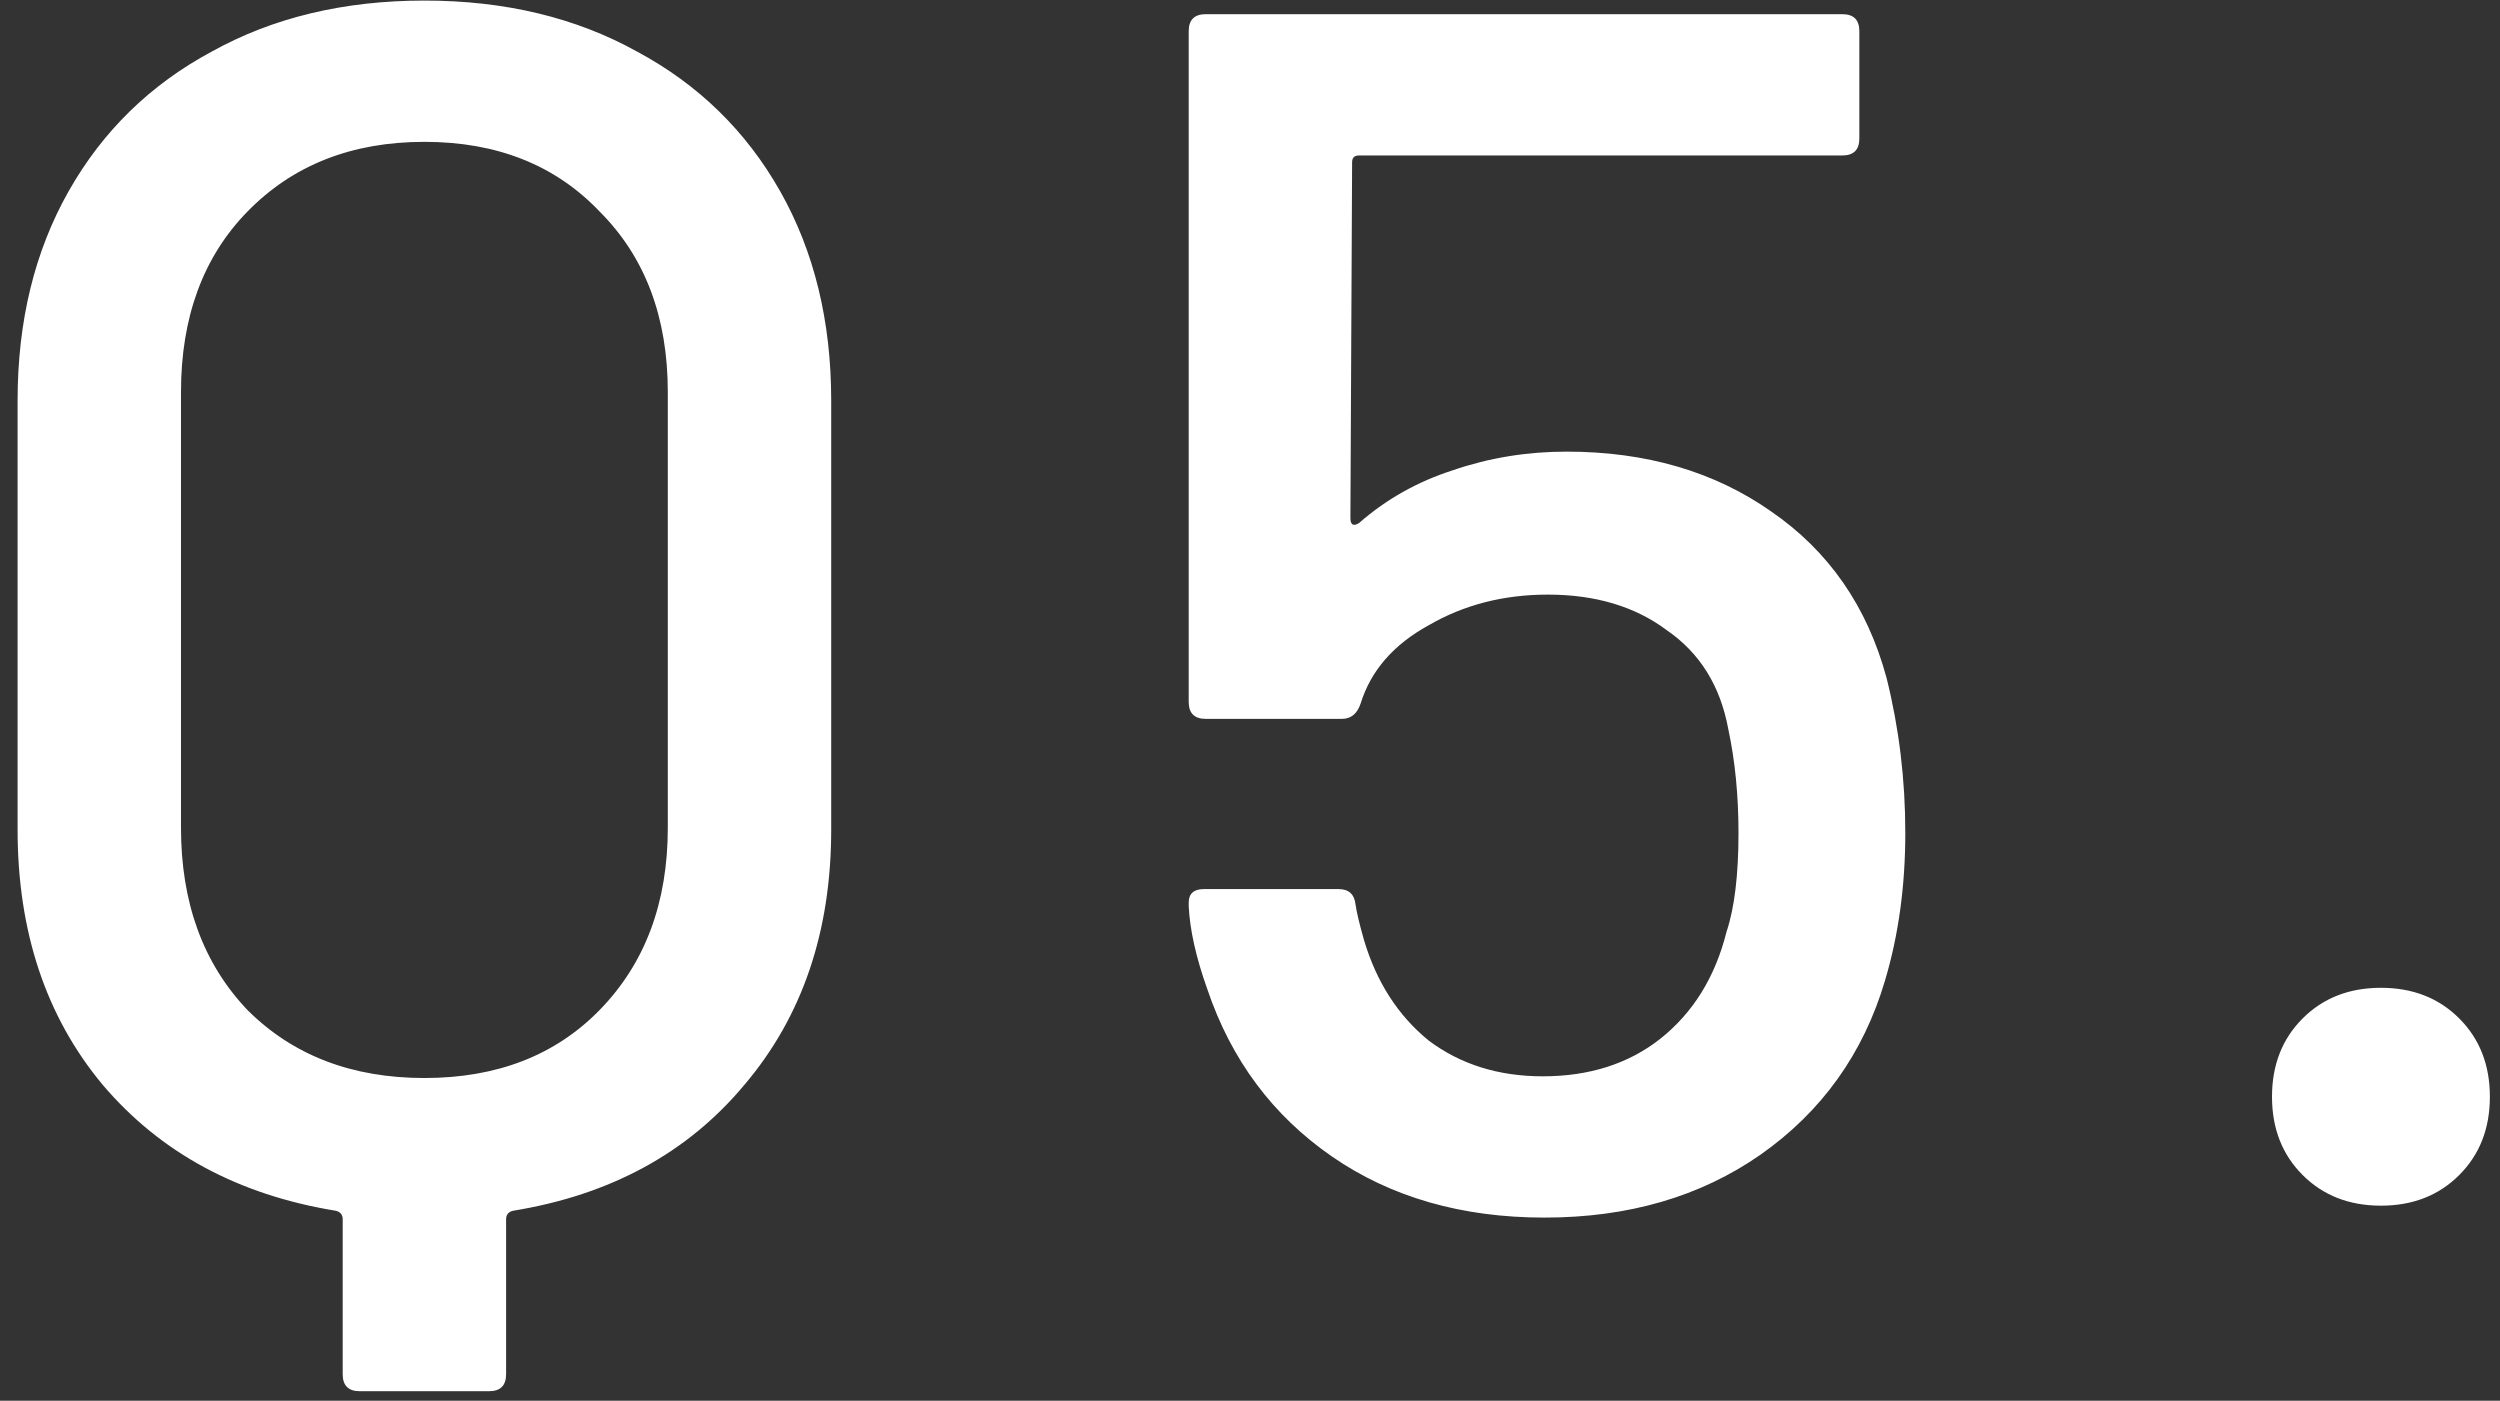 <svg width="141" height="79" viewBox="0 0 141 79" fill="none" xmlns="http://www.w3.org/2000/svg">
<rect x="0" y="0" width="141" height="79" fill="#333333" stroke="none"/>
<path d="M23.936 0.032C28.48 0.032 32.48 0.992 35.936 2.912C39.392 4.768 42.08 7.392 44 10.784C45.92 14.176 46.88 18.112 46.88 22.592V46.784C46.88 52.544 45.248 57.344 41.984 61.184C38.784 65.024 34.432 67.392 28.928 68.288C28.672 68.352 28.544 68.512 28.544 68.768V77.504C28.544 78.144 28.224 78.464 27.584 78.464H20.288C19.648 78.464 19.328 78.144 19.328 77.504V68.768C19.328 68.512 19.2 68.352 18.944 68.288C13.44 67.392 9.056 65.024 5.792 61.184C2.592 57.344 0.992 52.544 0.992 46.784V22.592C0.992 18.112 1.952 14.176 3.872 10.784C5.792 7.392 8.48 4.768 11.936 2.912C15.392 0.992 19.392 0.032 23.936 0.032ZM37.664 22.112C37.664 17.888 36.384 14.496 33.824 11.936C31.328 9.312 28.032 8 23.936 8C19.84 8 16.512 9.312 13.952 11.936C11.456 14.496 10.208 17.888 10.208 22.112V46.688C10.208 50.912 11.456 54.336 13.952 56.96C16.512 59.52 19.84 60.8 23.936 60.8C28.032 60.8 31.328 59.52 33.824 56.96C36.384 54.336 37.664 50.912 37.664 46.688V22.112ZM106.403 38.24C107.107 41.056 107.459 43.968 107.459 46.976C107.459 49.984 107.075 52.768 106.307 55.328C105.091 59.424 102.755 62.688 99.299 65.12C95.907 67.488 91.843 68.672 87.107 68.672C82.435 68.672 78.435 67.52 75.107 65.216C71.779 62.912 69.443 59.776 68.099 55.808C67.459 54.016 67.107 52.448 67.043 51.104V50.912C67.043 50.4 67.331 50.144 67.907 50.144H75.491C76.067 50.144 76.387 50.432 76.451 51.008C76.515 51.456 76.675 52.128 76.931 53.024C77.635 55.392 78.851 57.28 80.579 58.688C82.371 60.032 84.515 60.704 87.011 60.704C89.635 60.704 91.843 60 93.635 58.592C95.491 57.12 96.739 55.104 97.379 52.544C97.827 51.2 98.051 49.344 98.051 46.976C98.051 44.864 97.859 42.912 97.475 41.12C97.027 38.688 95.875 36.832 94.019 35.552C92.227 34.208 89.987 33.536 87.299 33.536C84.803 33.536 82.563 34.112 80.579 35.264C78.595 36.352 77.315 37.824 76.739 39.68C76.547 40.256 76.195 40.544 75.683 40.544H68.003C67.363 40.544 67.043 40.224 67.043 39.584V1.76C67.043 1.12 67.363 0.8 68.003 0.8H103.907C104.547 0.8 104.867 1.12 104.867 1.76V7.808C104.867 8.448 104.547 8.768 103.907 8.768H76.643C76.387 8.768 76.259 8.896 76.259 9.152L76.163 29.216C76.163 29.6 76.323 29.696 76.643 29.504C78.179 28.16 79.939 27.168 81.923 26.528C83.971 25.824 86.115 25.472 88.355 25.472C92.835 25.472 96.675 26.592 99.875 28.832C103.139 31.072 105.315 34.208 106.403 38.24ZM134.285 68C132.493 68 131.021 67.424 129.869 66.272C128.717 65.12 128.141 63.648 128.141 61.856C128.141 60.064 128.717 58.592 129.869 57.44C131.021 56.288 132.493 55.712 134.285 55.712C136.077 55.712 137.549 56.288 138.701 57.44C139.853 58.592 140.429 60.064 140.429 61.856C140.429 63.648 139.853 65.12 138.701 66.272C137.549 67.424 136.077 68 134.285 68Z" fill="white"/>
</svg>
